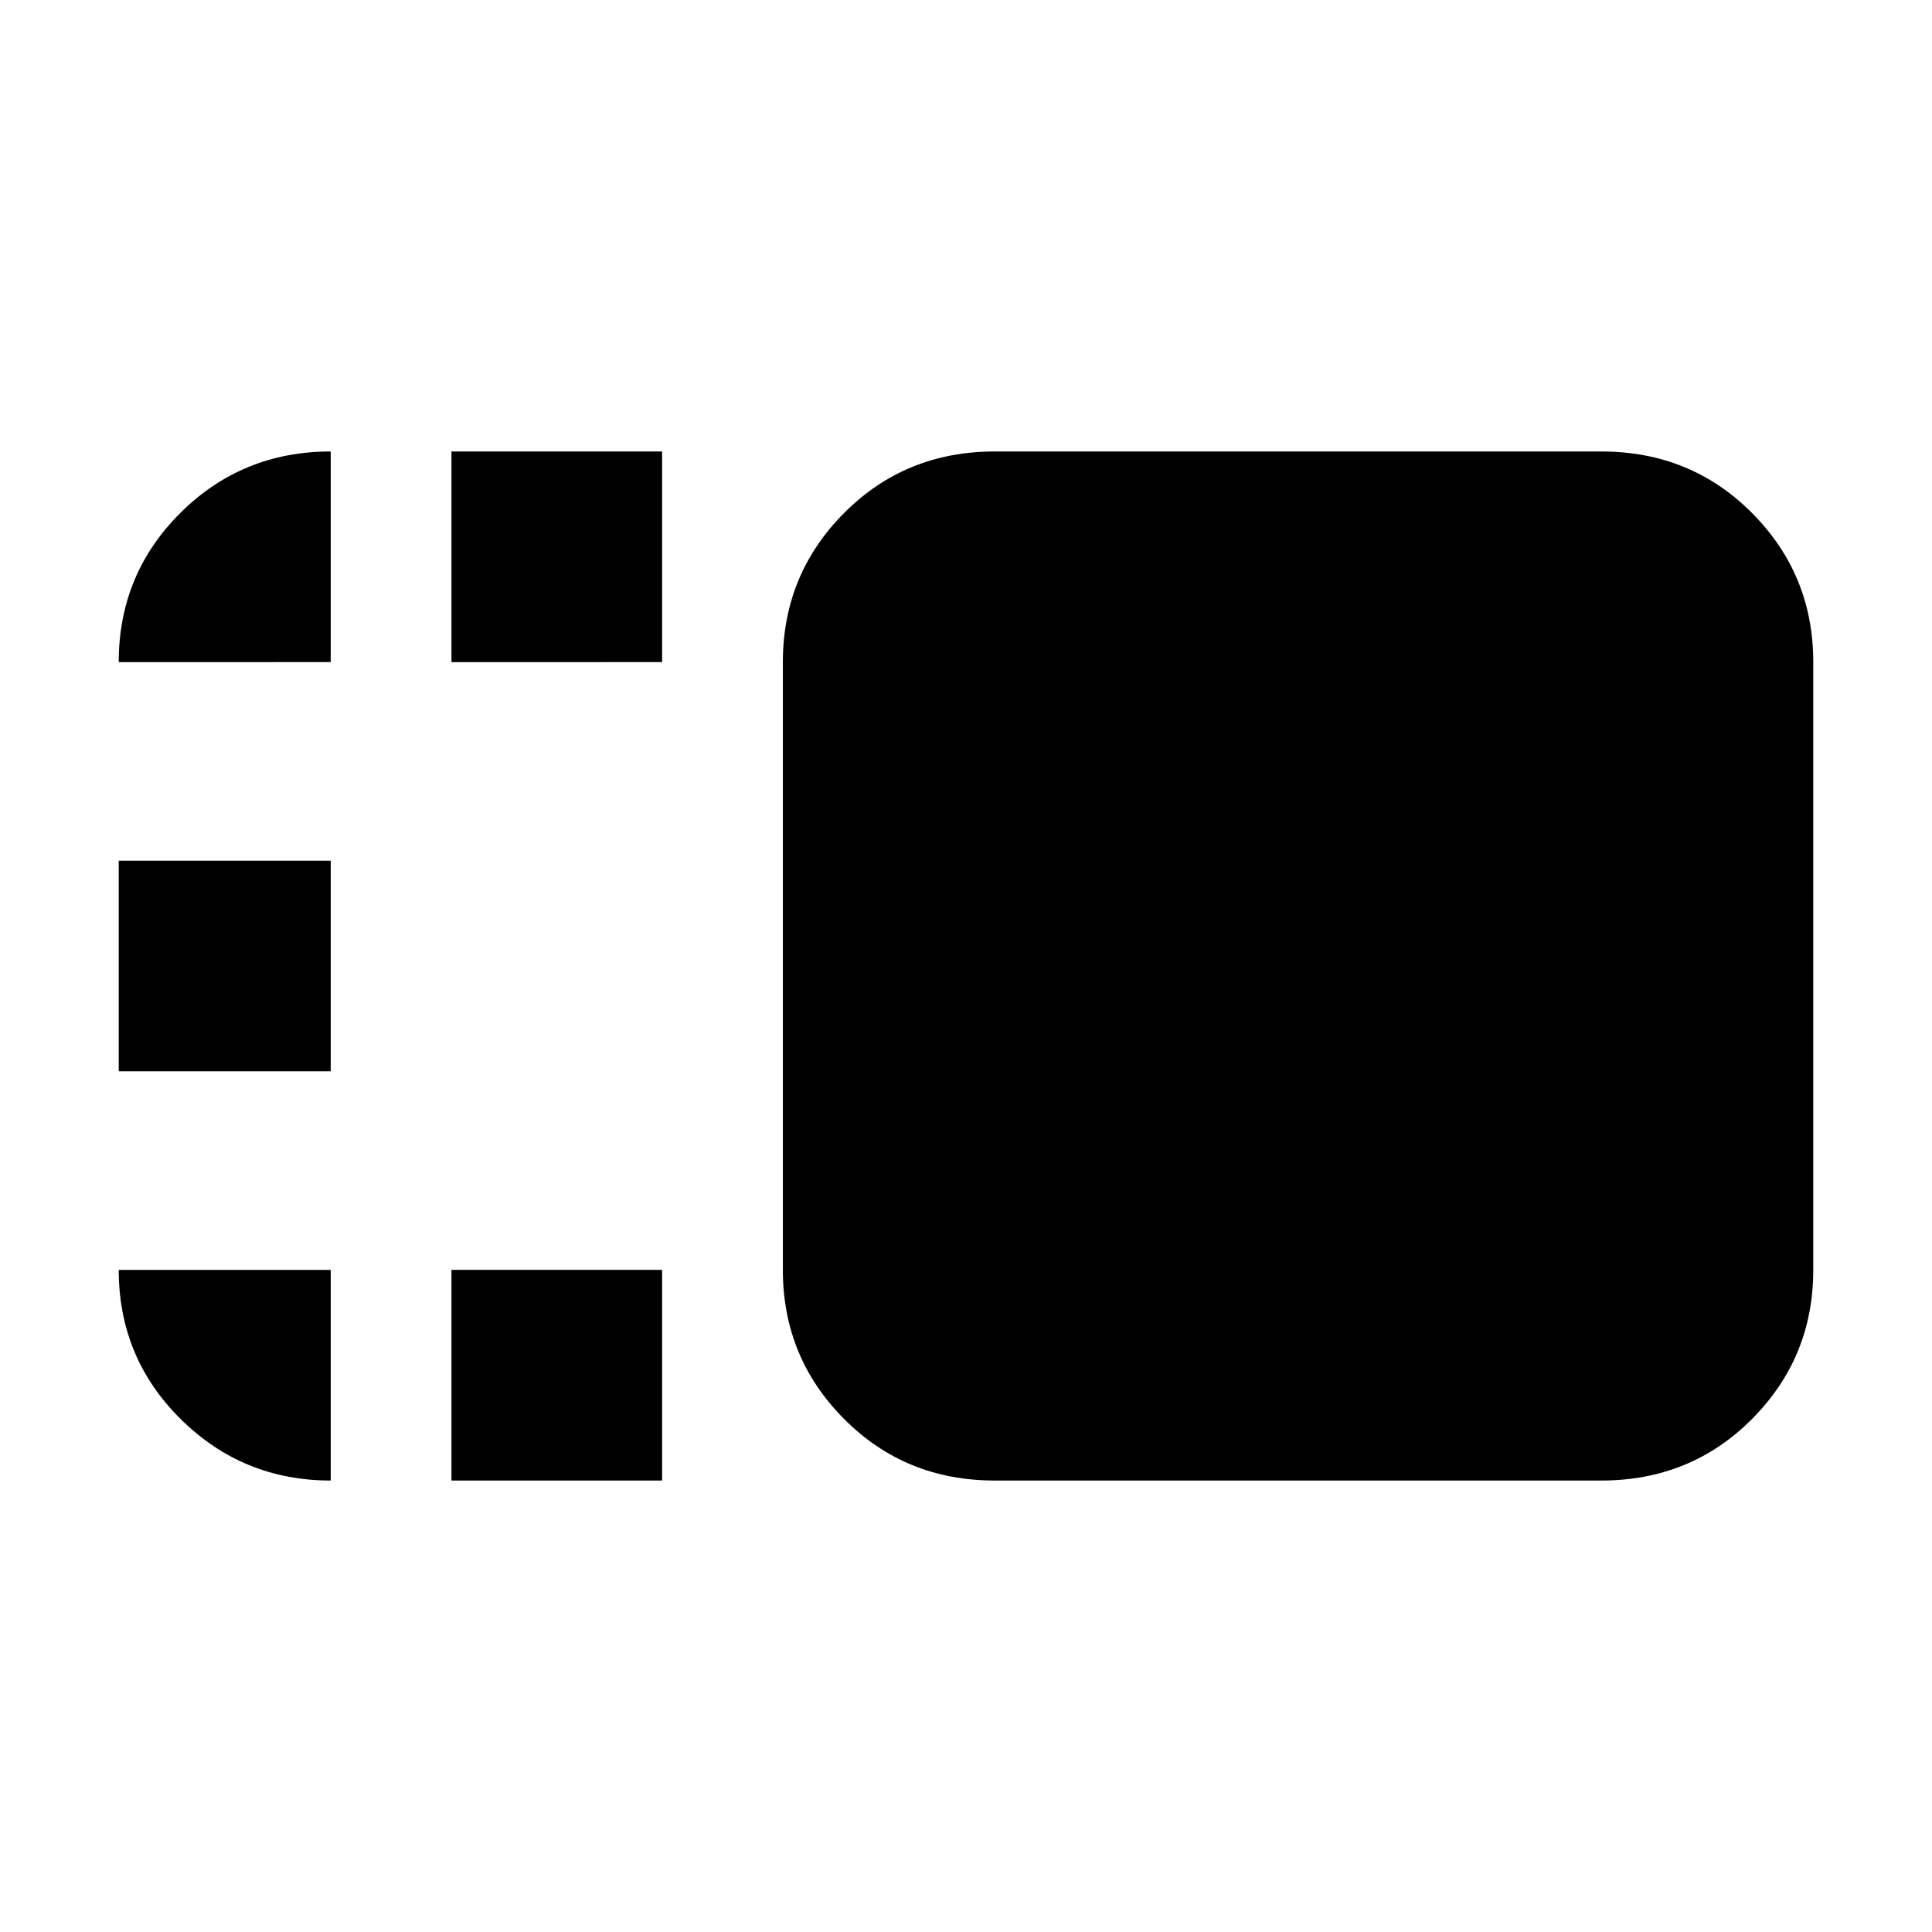 <svg xmlns="http://www.w3.org/2000/svg" height="40" viewBox="0 96 960 960" width="40"><path d="M389 424.999q0-43.499 30.429-74.082 30.429-30.584 74.904-30.584h301.334q44.475 0 74.904 30.584Q901 381.5 901 424.999v302.002q0 43.499-30.429 74.082-30.429 30.584-74.904 30.584H494.333q-44.475 0-74.904-30.584Q389 770.5 389 727.001V424.999ZM224.333 831.667V727.001h104.666v104.666H224.333Zm0-406.668V320.333h104.666v104.666H224.333ZM59 628.333V523.667h105.333v104.666H59Zm0 98.668h105.333v104.666q-43.667 0-74.5-30.484Q59 770.7 59 727.001Zm0-302.002q0-43.699 30.68-74.182 30.678-30.484 74.653-30.484v104.666H59Z"/></svg>